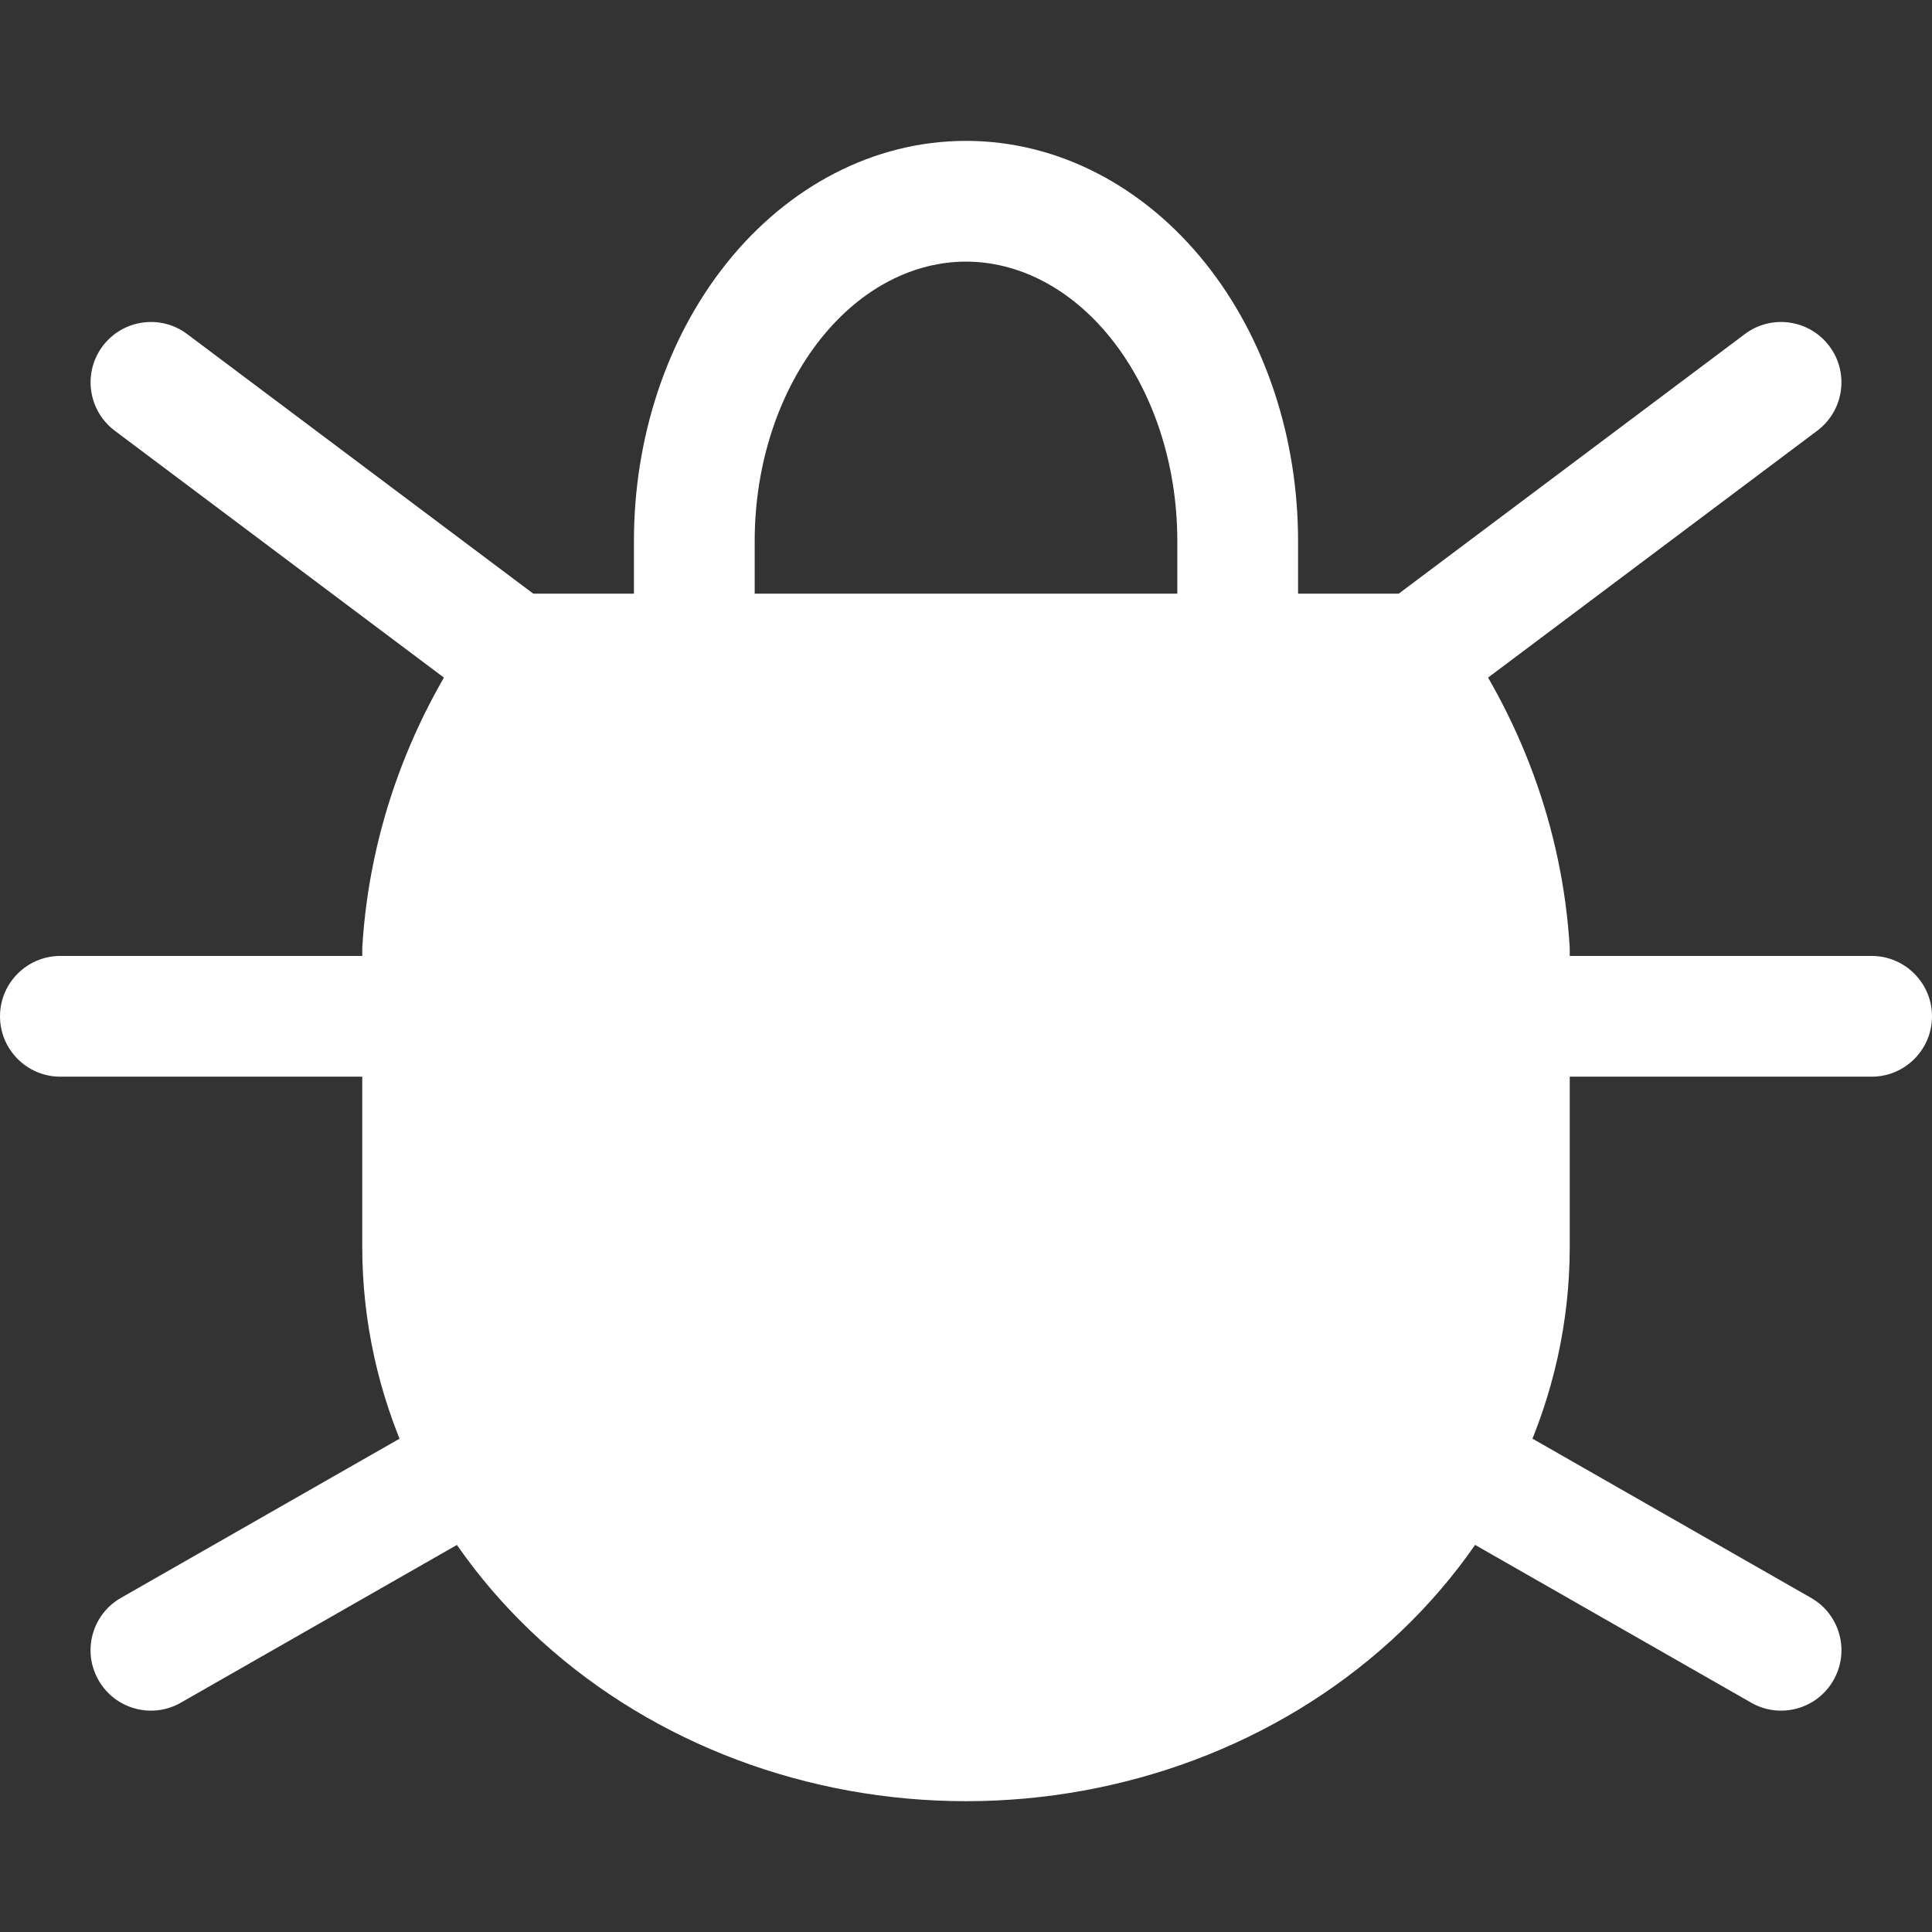<svg xmlns="http://www.w3.org/2000/svg" width="24" height="24" fill="none" viewBox="0 0 24 24"><rect x="0" y="0" width="24" height="24" fill="#333333" stroke="none"/><g fill="#fff" clip-path="url(#clip0_2249_323)"><path fill-rule="evenodd" d="M12 3.25C11.365 3.25 10.711 3.564 10.199 4.204C9.684 4.848 9.375 5.751 9.375 6.719V8.125C9.375 8.539 9.039 8.875 8.625 8.875C8.211 8.875 7.875 8.539 7.875 8.125V6.719C7.875 5.448 8.277 4.205 9.028 3.267C9.782 2.325 10.845 1.75 12 1.75C13.155 1.75 14.218 2.325 14.972 3.267C15.723 4.205 16.125 5.448 16.125 6.719V8.125C16.125 8.539 15.789 8.875 15.375 8.875C14.961 8.875 14.625 8.539 14.625 8.125V6.719C14.625 5.751 14.316 4.848 13.801 4.204C13.289 3.564 12.635 3.25 12 3.25Z" clip-rule="evenodd"/><path d="M6.6 8.125H17.4C18.204 9.22 18.67 10.492 18.75 11.807V15.489C18.75 17.116 18.039 18.677 16.773 19.828C15.507 20.979 13.79 21.625 12 21.625C10.21 21.625 8.493 20.979 7.227 19.828C5.961 18.677 5.25 17.116 5.25 15.489V11.807C5.33 10.492 5.796 9.22 6.6 8.125Z"/><path fill-rule="evenodd" d="M5.995 7.681C6.137 7.489 6.361 7.375 6.6 7.375H17.4C17.639 7.375 17.863 7.489 18.005 7.681C18.891 8.889 19.41 10.298 19.499 11.761C19.5 11.777 19.5 11.792 19.5 11.807V15.489C19.5 17.339 18.691 19.098 17.277 20.383C15.867 21.665 13.967 22.375 12 22.375C10.033 22.375 8.133 21.665 6.723 20.383C5.309 19.098 4.5 17.339 4.5 15.489V11.807C4.5 11.792 4.5 11.777 4.501 11.761C4.59 10.298 5.109 8.889 5.995 7.681ZM6.993 8.875C6.406 9.778 6.067 10.791 6 11.83V15.489C6 16.893 6.613 18.256 7.732 19.273C8.852 20.292 10.387 20.875 12 20.875C13.613 20.875 15.148 20.292 16.268 19.273C17.387 18.256 18 16.893 18 15.489V11.83C17.933 10.791 17.594 9.778 17.007 8.875H6.993Z" clip-rule="evenodd"/><path fill-rule="evenodd" d="M0 12.625C0 12.211.336 11.875.75 11.875H5.25C5.664 11.875 6 12.211 6 12.625 6 13.039 5.664 13.375 5.25 13.375H.75C.336 13.375 0 13.039 0 12.625ZM18 12.625C18 12.211 18.336 11.875 18.75 11.875H23.25C23.664 11.875 24 12.211 24 12.625 24 13.039 23.664 13.375 23.25 13.375H18.75C18.336 13.375 18 13.039 18 12.625ZM6.464 17.878C6.669 18.238 6.544 18.696 6.185 18.901L2.247 21.151C1.888 21.357 1.429 21.232 1.224 20.872 1.018 20.513 1.143 20.054 1.503 19.849L5.441 17.599C5.8 17.393 6.258 17.518 6.464 17.878ZM17.536 17.878C17.742 17.518 18.2 17.393 18.56 17.599L22.497 19.849C22.857 20.054 22.982 20.513 22.776 20.872 22.571 21.232 22.113 21.357 21.753 21.151L17.816 18.901C17.456 18.696 17.331 18.238 17.536 17.878ZM1.275 4.3C1.524 3.969 1.994 3.901 2.325 4.15L6.825 7.525C7.156 7.773 7.224 8.244 6.975 8.575 6.727 8.906 6.256 8.973 5.925 8.725L1.425 5.35C1.094 5.101 1.027 4.631 1.275 4.3ZM22.725 4.3C22.974 4.631 22.906 5.101 22.575 5.35L18.075 8.725C17.744 8.973 17.274 8.906 17.025 8.575 16.777 8.244 16.844 7.773 17.175 7.525L21.675 4.15C22.006 3.901 22.477 3.969 22.725 4.3Z" clip-rule="evenodd"/></g><defs><clipPath id="clip0_2249_323"><path fill="#fff" d="M0 0H24V24H0z"/></clipPath></defs></svg>